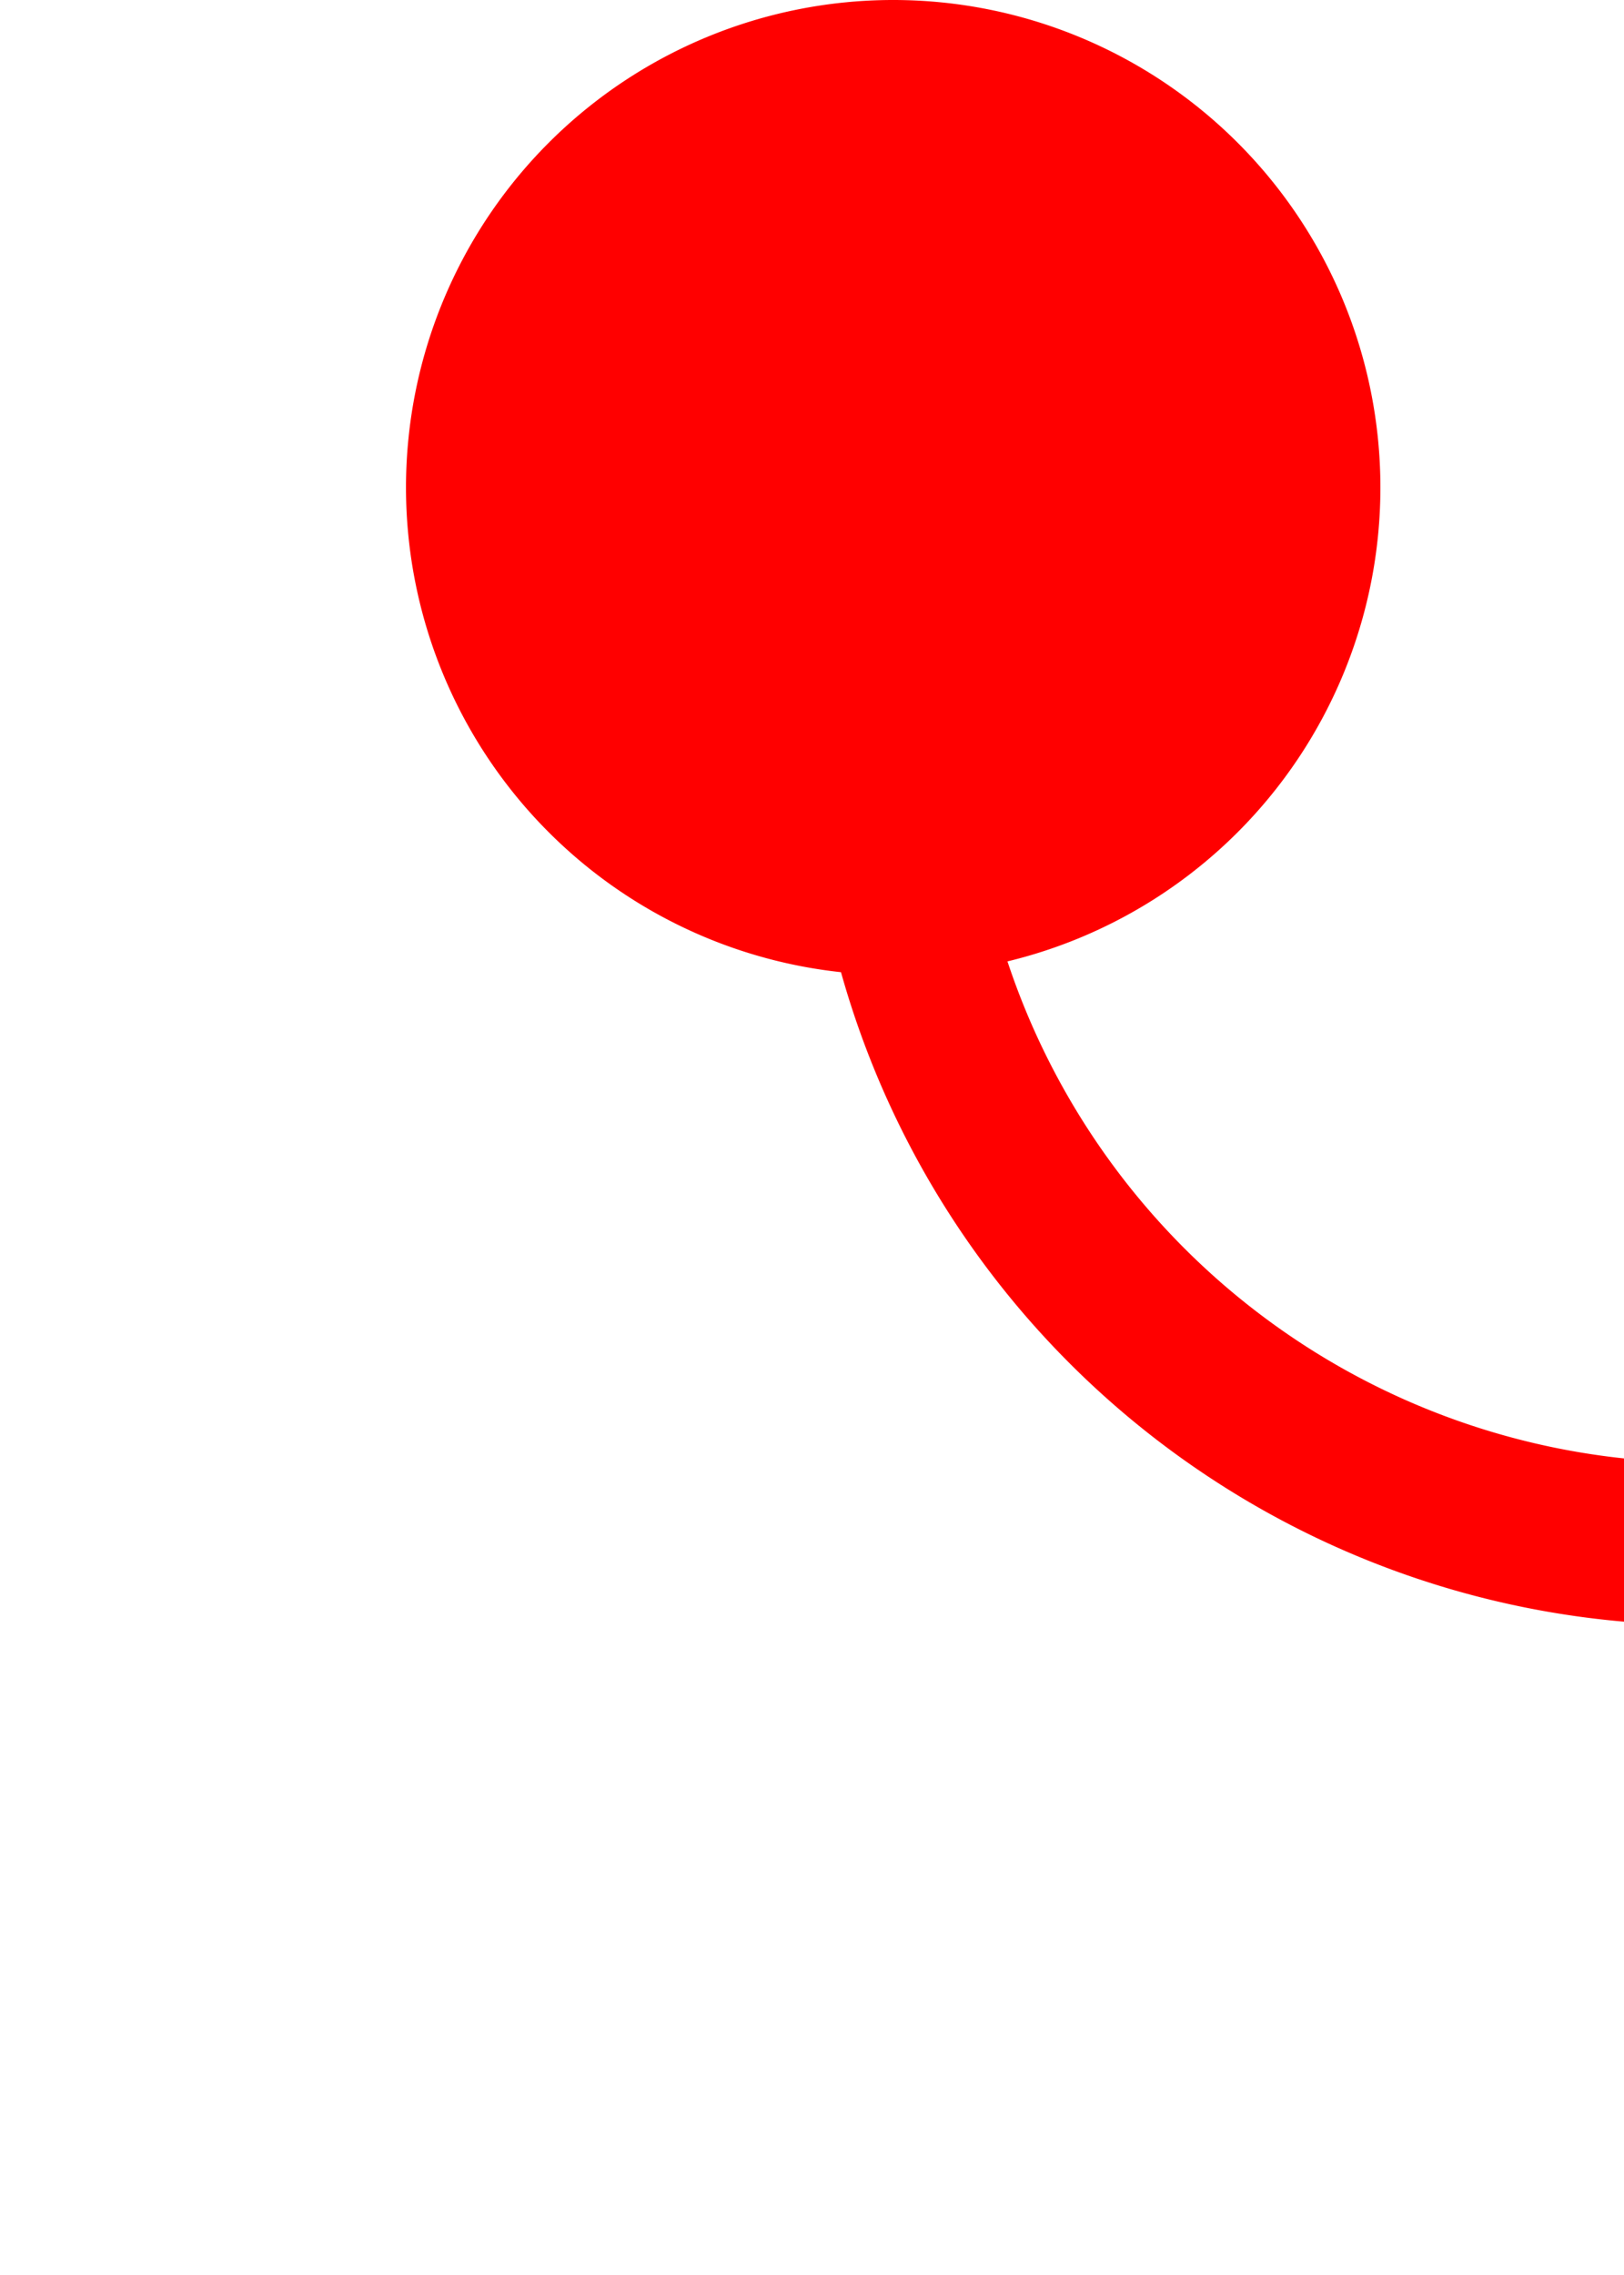 ﻿<?xml version="1.0" encoding="utf-8"?>
<svg version="1.1" xmlns:xlink="http://www.w3.org/1999/xlink" width="10px" height="14px" preserveAspectRatio="xMidYMin meet" viewBox="-147 57  8 14" xmlns="http://www.w3.org/2000/svg">
  <path d="M -142.5 58  L -142.5 61  A 5 5 0 0 0 -137.5 66.5 L -4 66.5  " stroke-width="1" stroke="#ff0000" fill="none" />
  <path d="M -142.5 57  A 3 3 0 0 0 -145.5 60 A 3 3 0 0 0 -142.5 63 A 3 3 0 0 0 -139.5 60 A 3 3 0 0 0 -142.5 57 Z M -5 61  L -5 72  L -4 72  L -4 61  L -5 61  Z " fill-rule="nonzero" fill="#ff0000" stroke="none" />
</svg>